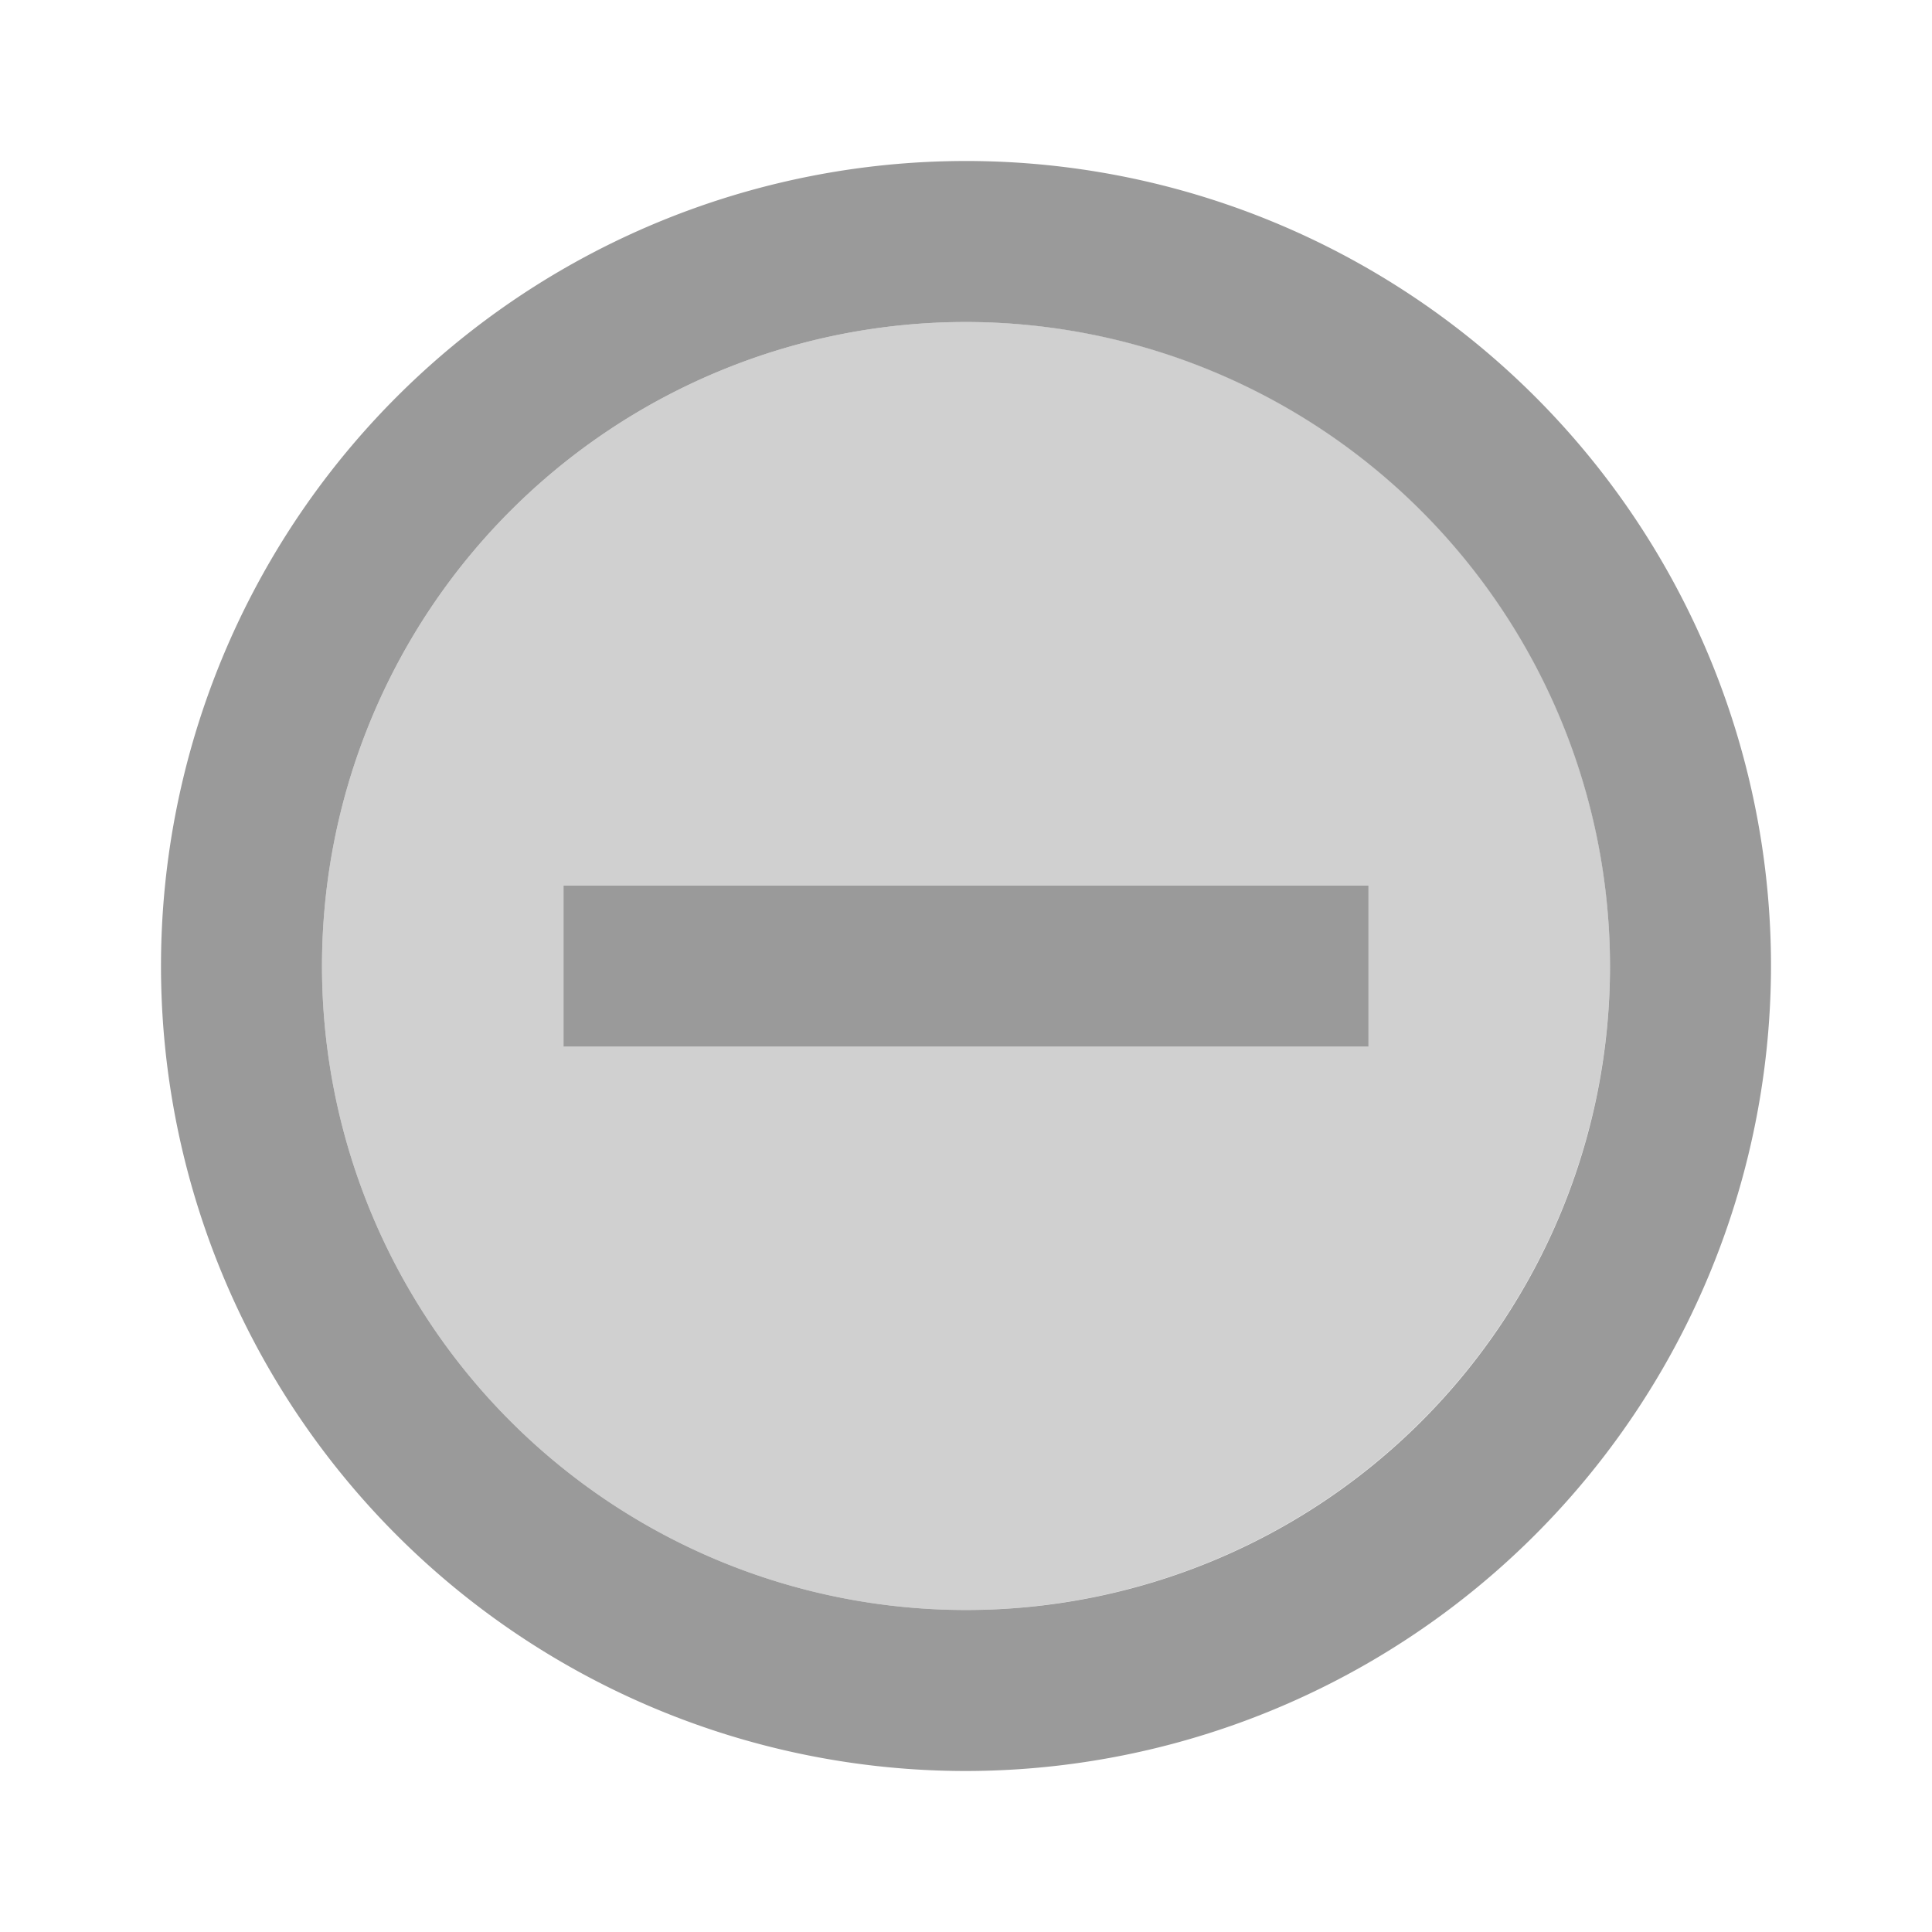 <svg height="24" viewBox="0 0 24 24" width="24" xmlns="http://www.w3.org/2000/svg">
    <g id="remove_circle" transform="translate(-678 -1526)">
        <path d="M690,1546a8,8,0,1,1,8-8A8.009,8.009,0,0,1,690,1546Zm-5-9v2h10v-2Z" fill="#d0d0d0"
            id="Icon" />
        <path
            d="M690,1548a10,10,0,1,1,10-10A10.011,10.011,0,0,1,690,1548Zm0-18a8,8,0,1,0,8,8A8.009,8.009,0,0,0,690,1530Zm5,9H685v-2h10v2Z"
            data-name="Icon" fill="#9a9a9a" id="Icon-2" />
    </g>
</svg>
